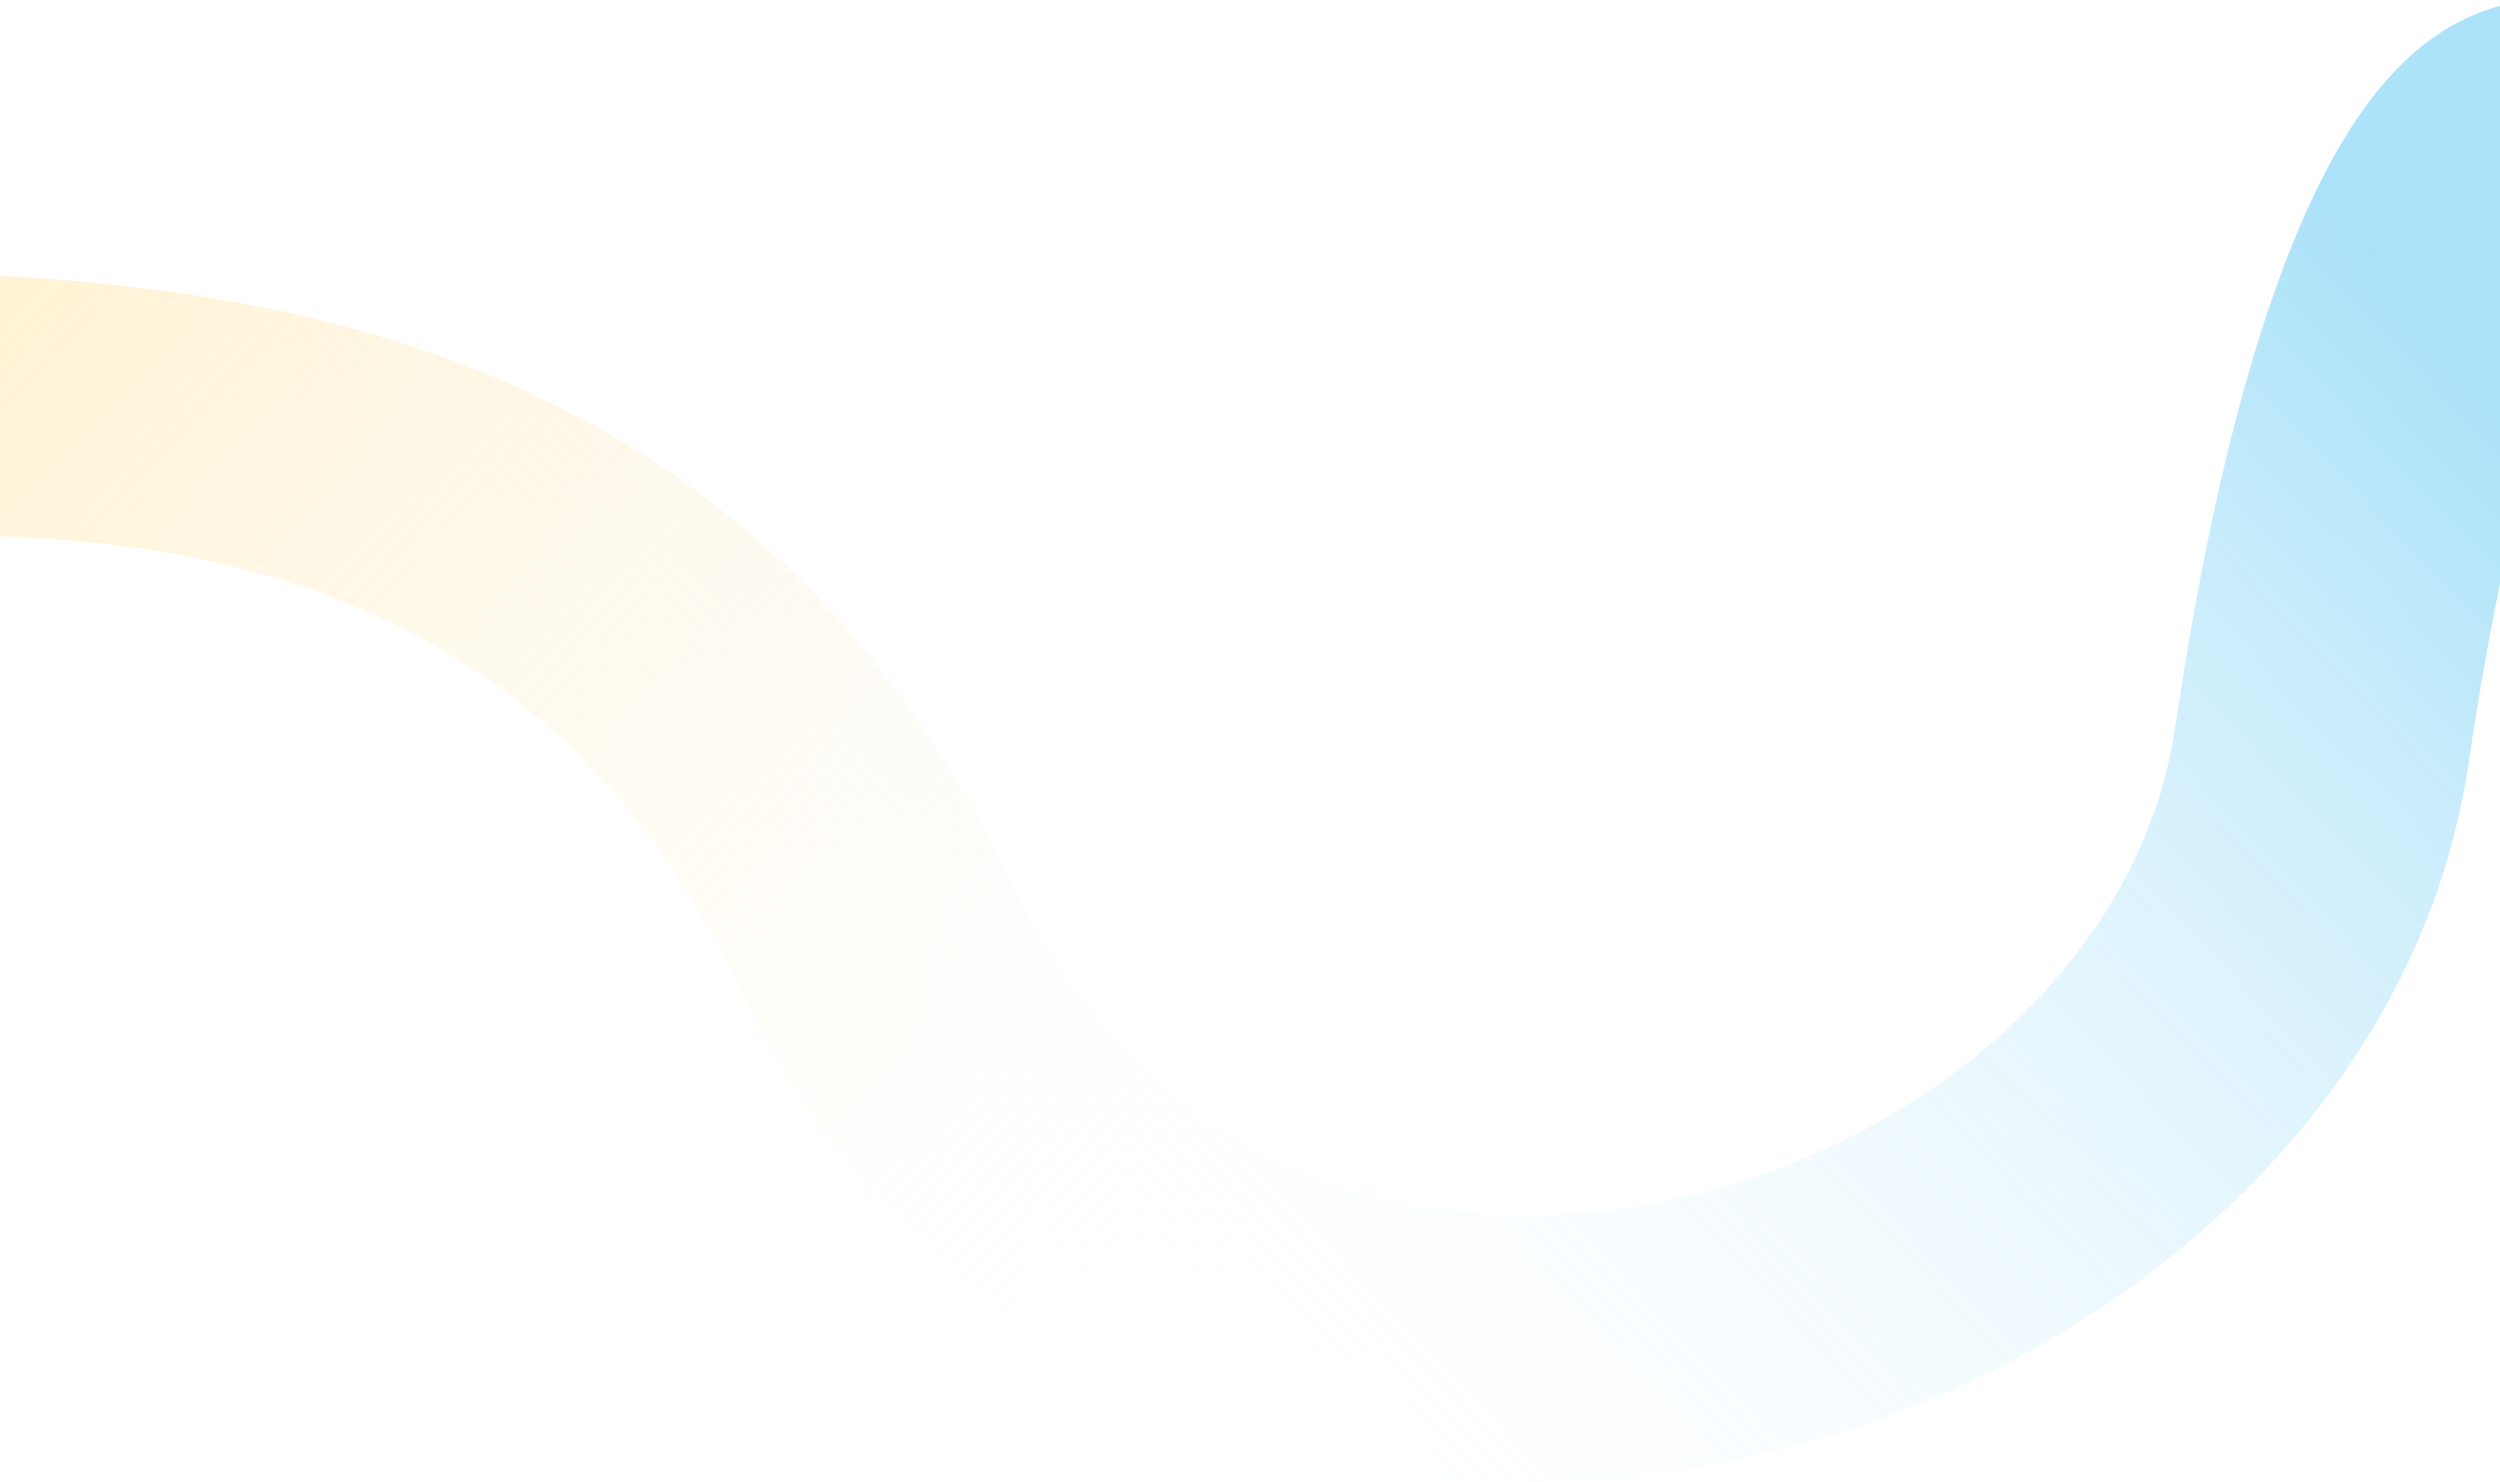 <svg xmlns="http://www.w3.org/2000/svg" width="1024" height="607" viewBox="0 0 1024 607" fill="none">
    <path fill-rule="evenodd" clip-rule="evenodd" d="M1057.3 127.162C1042.85 159.108 1025.32 216.379 1011.15 312.413C989.087 462.002 853.127 570.029 706.248 599.039C631.625 613.777 551.094 608.945 477.881 577.023C404.071 544.84 341.996 486.977 301.739 402.654C200.451 190.493 -10.66 222.084 -91 219.532L-86.726 110.364C31.053 114.105 289.861 101.273 413.141 359.499C443.062 422.171 485.739 459.089 530.716 478.7C576.29 498.572 628.581 502.548 680.277 492.338C786.037 471.449 876.704 394.552 890.943 298.024C905.821 197.165 925.158 129.804 944.993 85.948C954.863 64.126 965.729 46.153 977.857 32.471C987.689 21.38 1007.59 2.545 1037.86 0L1049.13 108.763C1062.52 107.637 1070.33 102.438 1072.97 100.238C1072.87 100.357 1072.75 100.487 1072.62 100.63C1070.2 103.362 1064.57 111.083 1057.3 127.162ZM1074 99.256C1074 99.297 1073.66 99.666 1072.97 100.238C1073.65 99.5 1074 99.214 1074 99.256Z" fill="url(#paint0_linear_19_1386)" fill-opacity="0.42"/>
    <path fill-rule="evenodd" clip-rule="evenodd" d="M1057.3 127.162C1042.85 159.108 1025.32 216.379 1011.15 312.413C989.087 462.002 853.127 570.029 706.248 599.039C631.625 613.777 551.094 608.945 477.881 577.023C404.071 544.84 341.996 486.977 301.739 402.654C200.451 190.493 -10.66 222.084 -91 219.532L-86.726 110.364C31.053 114.105 289.861 101.273 413.141 359.499C443.062 422.171 485.739 459.089 530.716 478.7C576.29 498.572 628.581 502.548 680.277 492.338C786.037 471.449 876.704 394.552 890.943 298.024C905.821 197.165 925.158 129.804 944.993 85.948C954.863 64.126 965.729 46.153 977.857 32.471C987.689 21.38 1007.59 2.545 1037.86 0L1049.13 108.763C1062.52 107.637 1070.33 102.438 1072.97 100.238C1072.87 100.357 1072.75 100.487 1072.62 100.63C1070.2 103.362 1064.57 111.083 1057.3 127.162ZM1074 99.256C1074 99.297 1073.66 99.666 1072.97 100.238C1073.65 99.5 1074 99.214 1074 99.256Z" fill="url(#paint1_linear_19_1386)" fill-opacity="0.42"/>
    <defs>
        <linearGradient id="paint0_linear_19_1386" x1="999.459" y1="127.807" x2="495.981" y2="607.101" gradientUnits="userSpaceOnUse">
            <stop stop-color="#34B9F0"/>
            <stop offset="1" stop-color="white" stop-opacity="0"/>
        </linearGradient>
        <linearGradient id="paint1_linear_19_1386" x1="-26.578" y1="123.761" x2="495.788" y2="607.105" gradientUnits="userSpaceOnUse">
            <stop stop-color="#FFE092"/>
            <stop offset="1" stop-color="white" stop-opacity="0"/>
        </linearGradient>
    </defs>
</svg>
